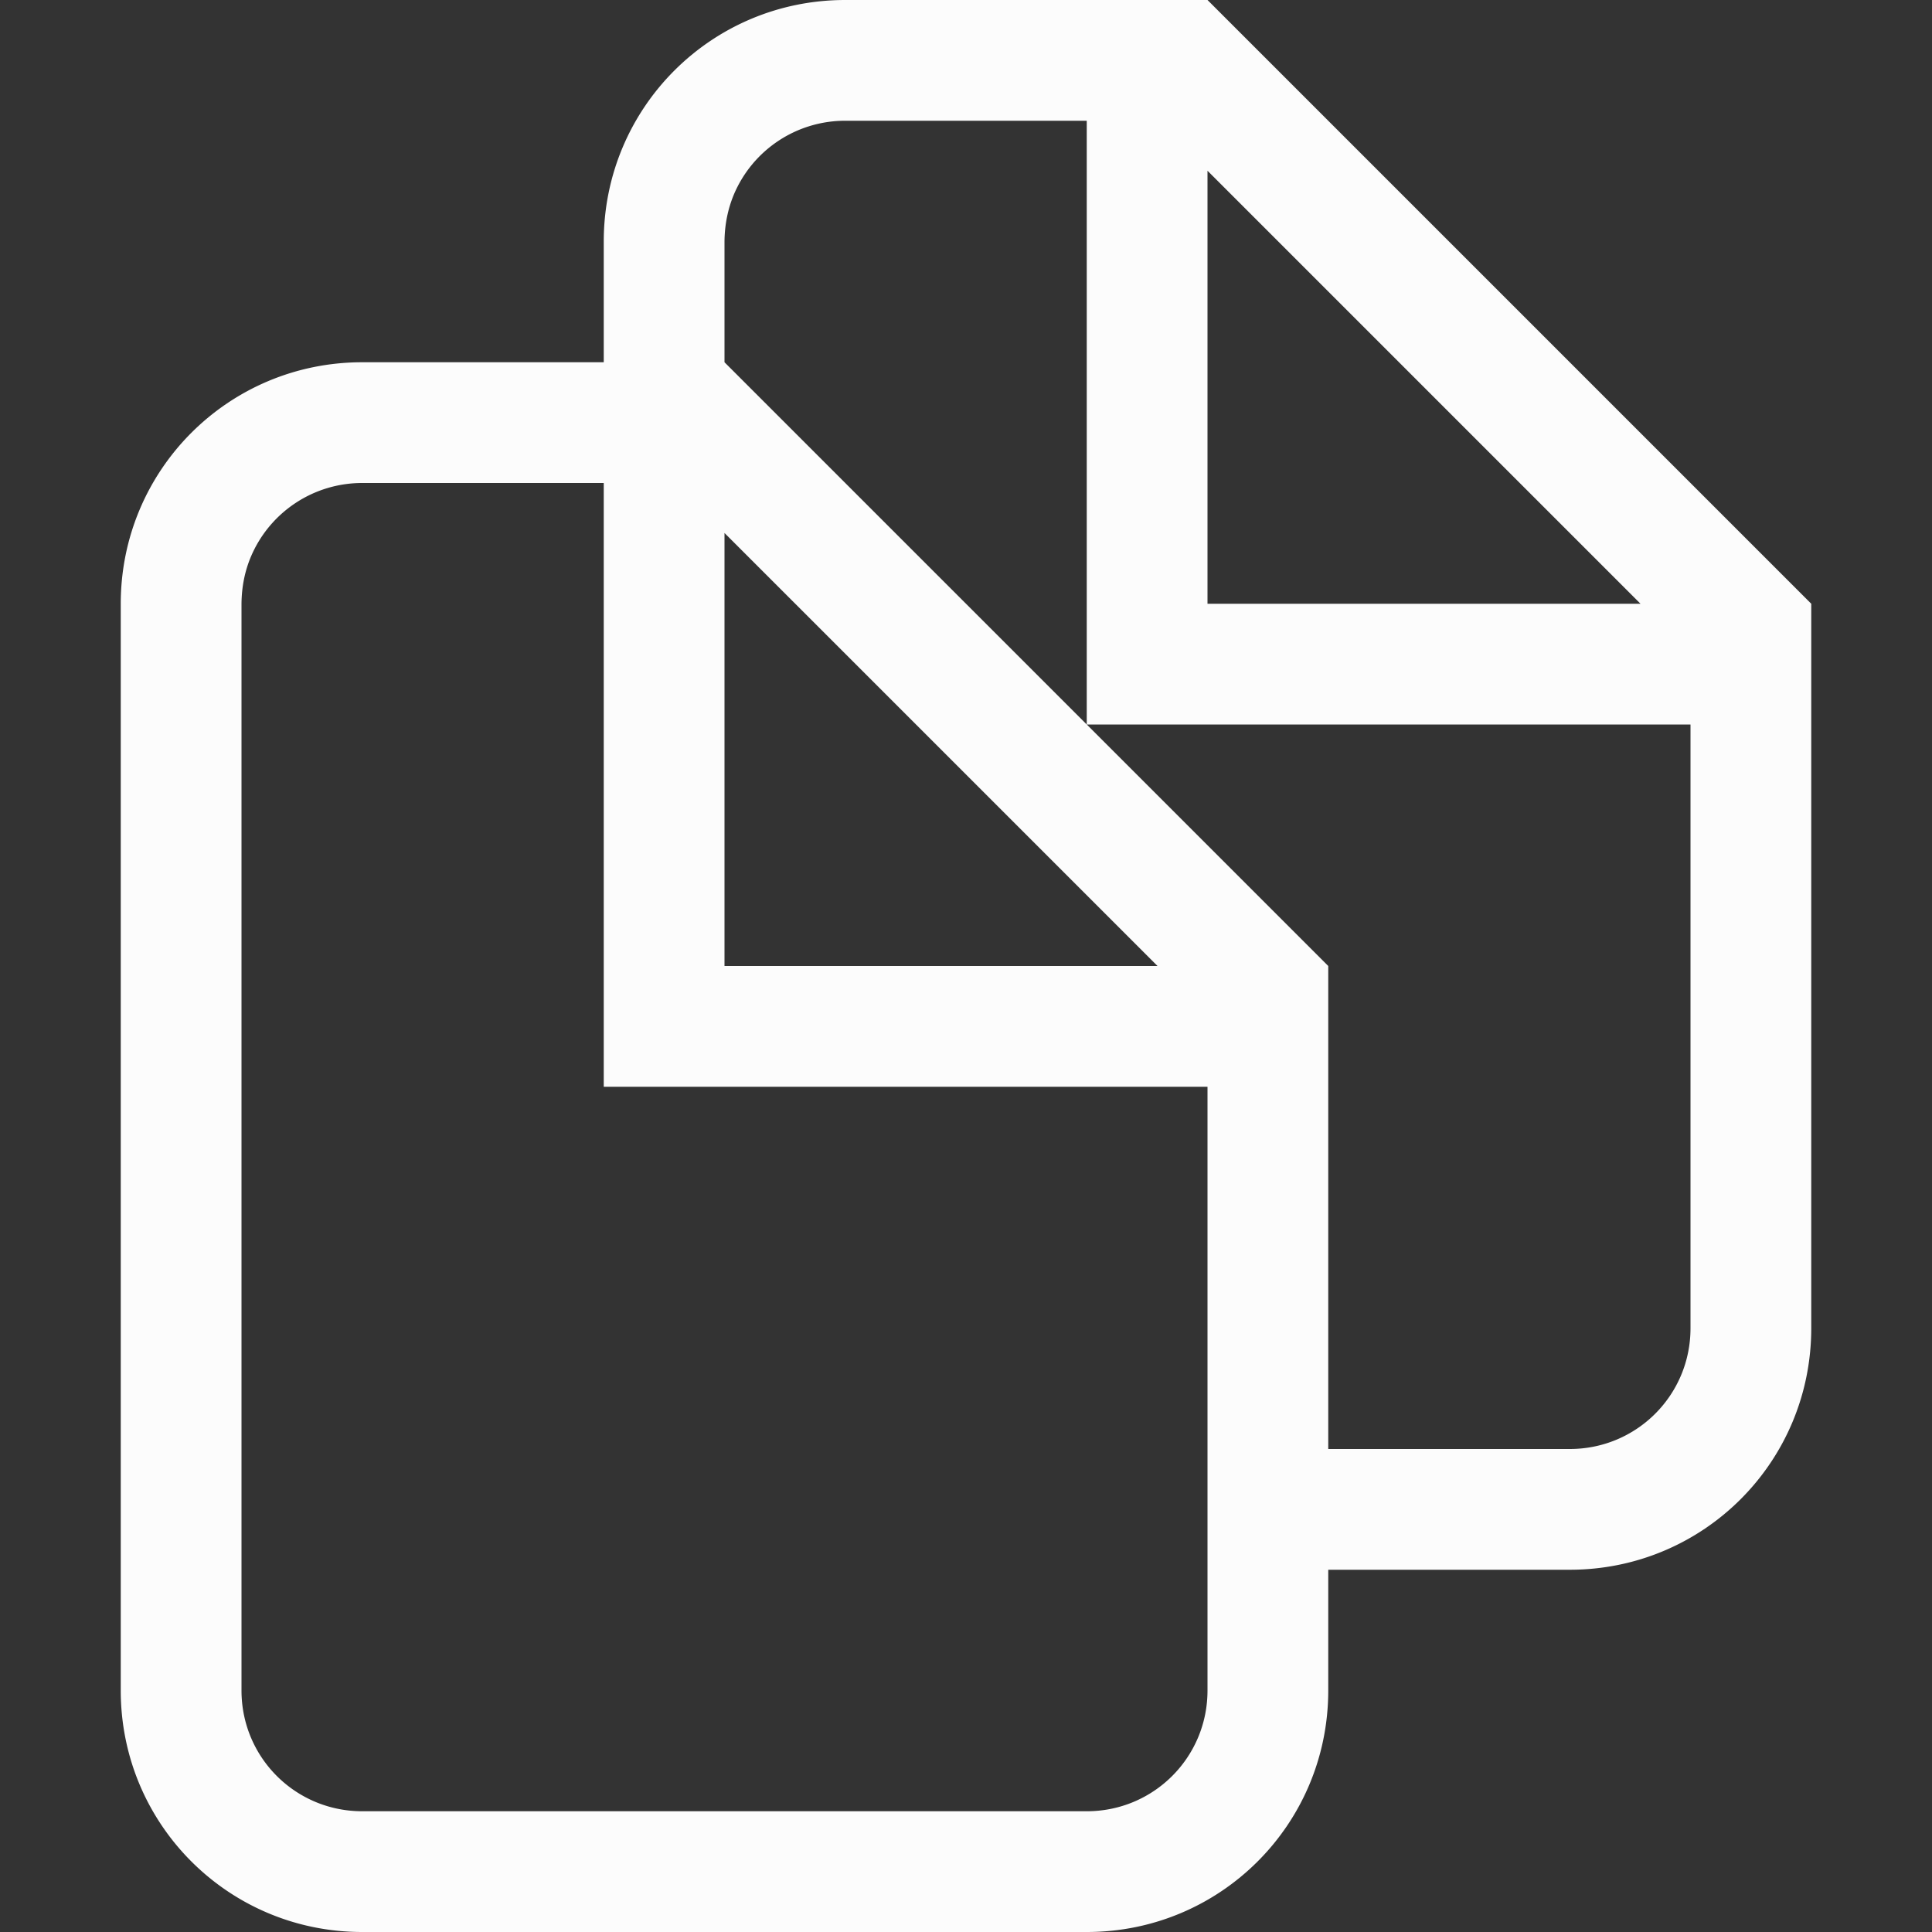 <svg xmlns="http://www.w3.org/2000/svg" width="16" height="16">
<rect width="100%" height="100%" fill="#333333" stroke="none"/>
<defs>
<style id="current-color-scheme" type="text/css">
.ColorScheme-Text{color:#fcfcfc}
</style>
</defs>
<path d="M7 0C5.892 0 5 .892 5 2v1H3c-1.108 0-2 .892-2 2v9c0 1.108.892 2 2 2h6c1.108 0 2-.892 2-2v-1h2c1.108 0 2-.892 2-2V5l-5-5zm0 1h2v5h5v5c0 .554-.446 1-1 1h-2V8L6 3V2q.002-.208.078-.39A1 1 0 0 1 7 1m3 .414L13.586 5H10zM3 4h2v5h5v5c0 .554-.446 1-1 1H3c-.554 0-1-.446-1-1V5q.002-.21.078-.39A1 1 0 0 1 3 4m3 .414L9.586 8H6z" class="ColorScheme-Text" style="fill:currentColor"/>
</svg>
